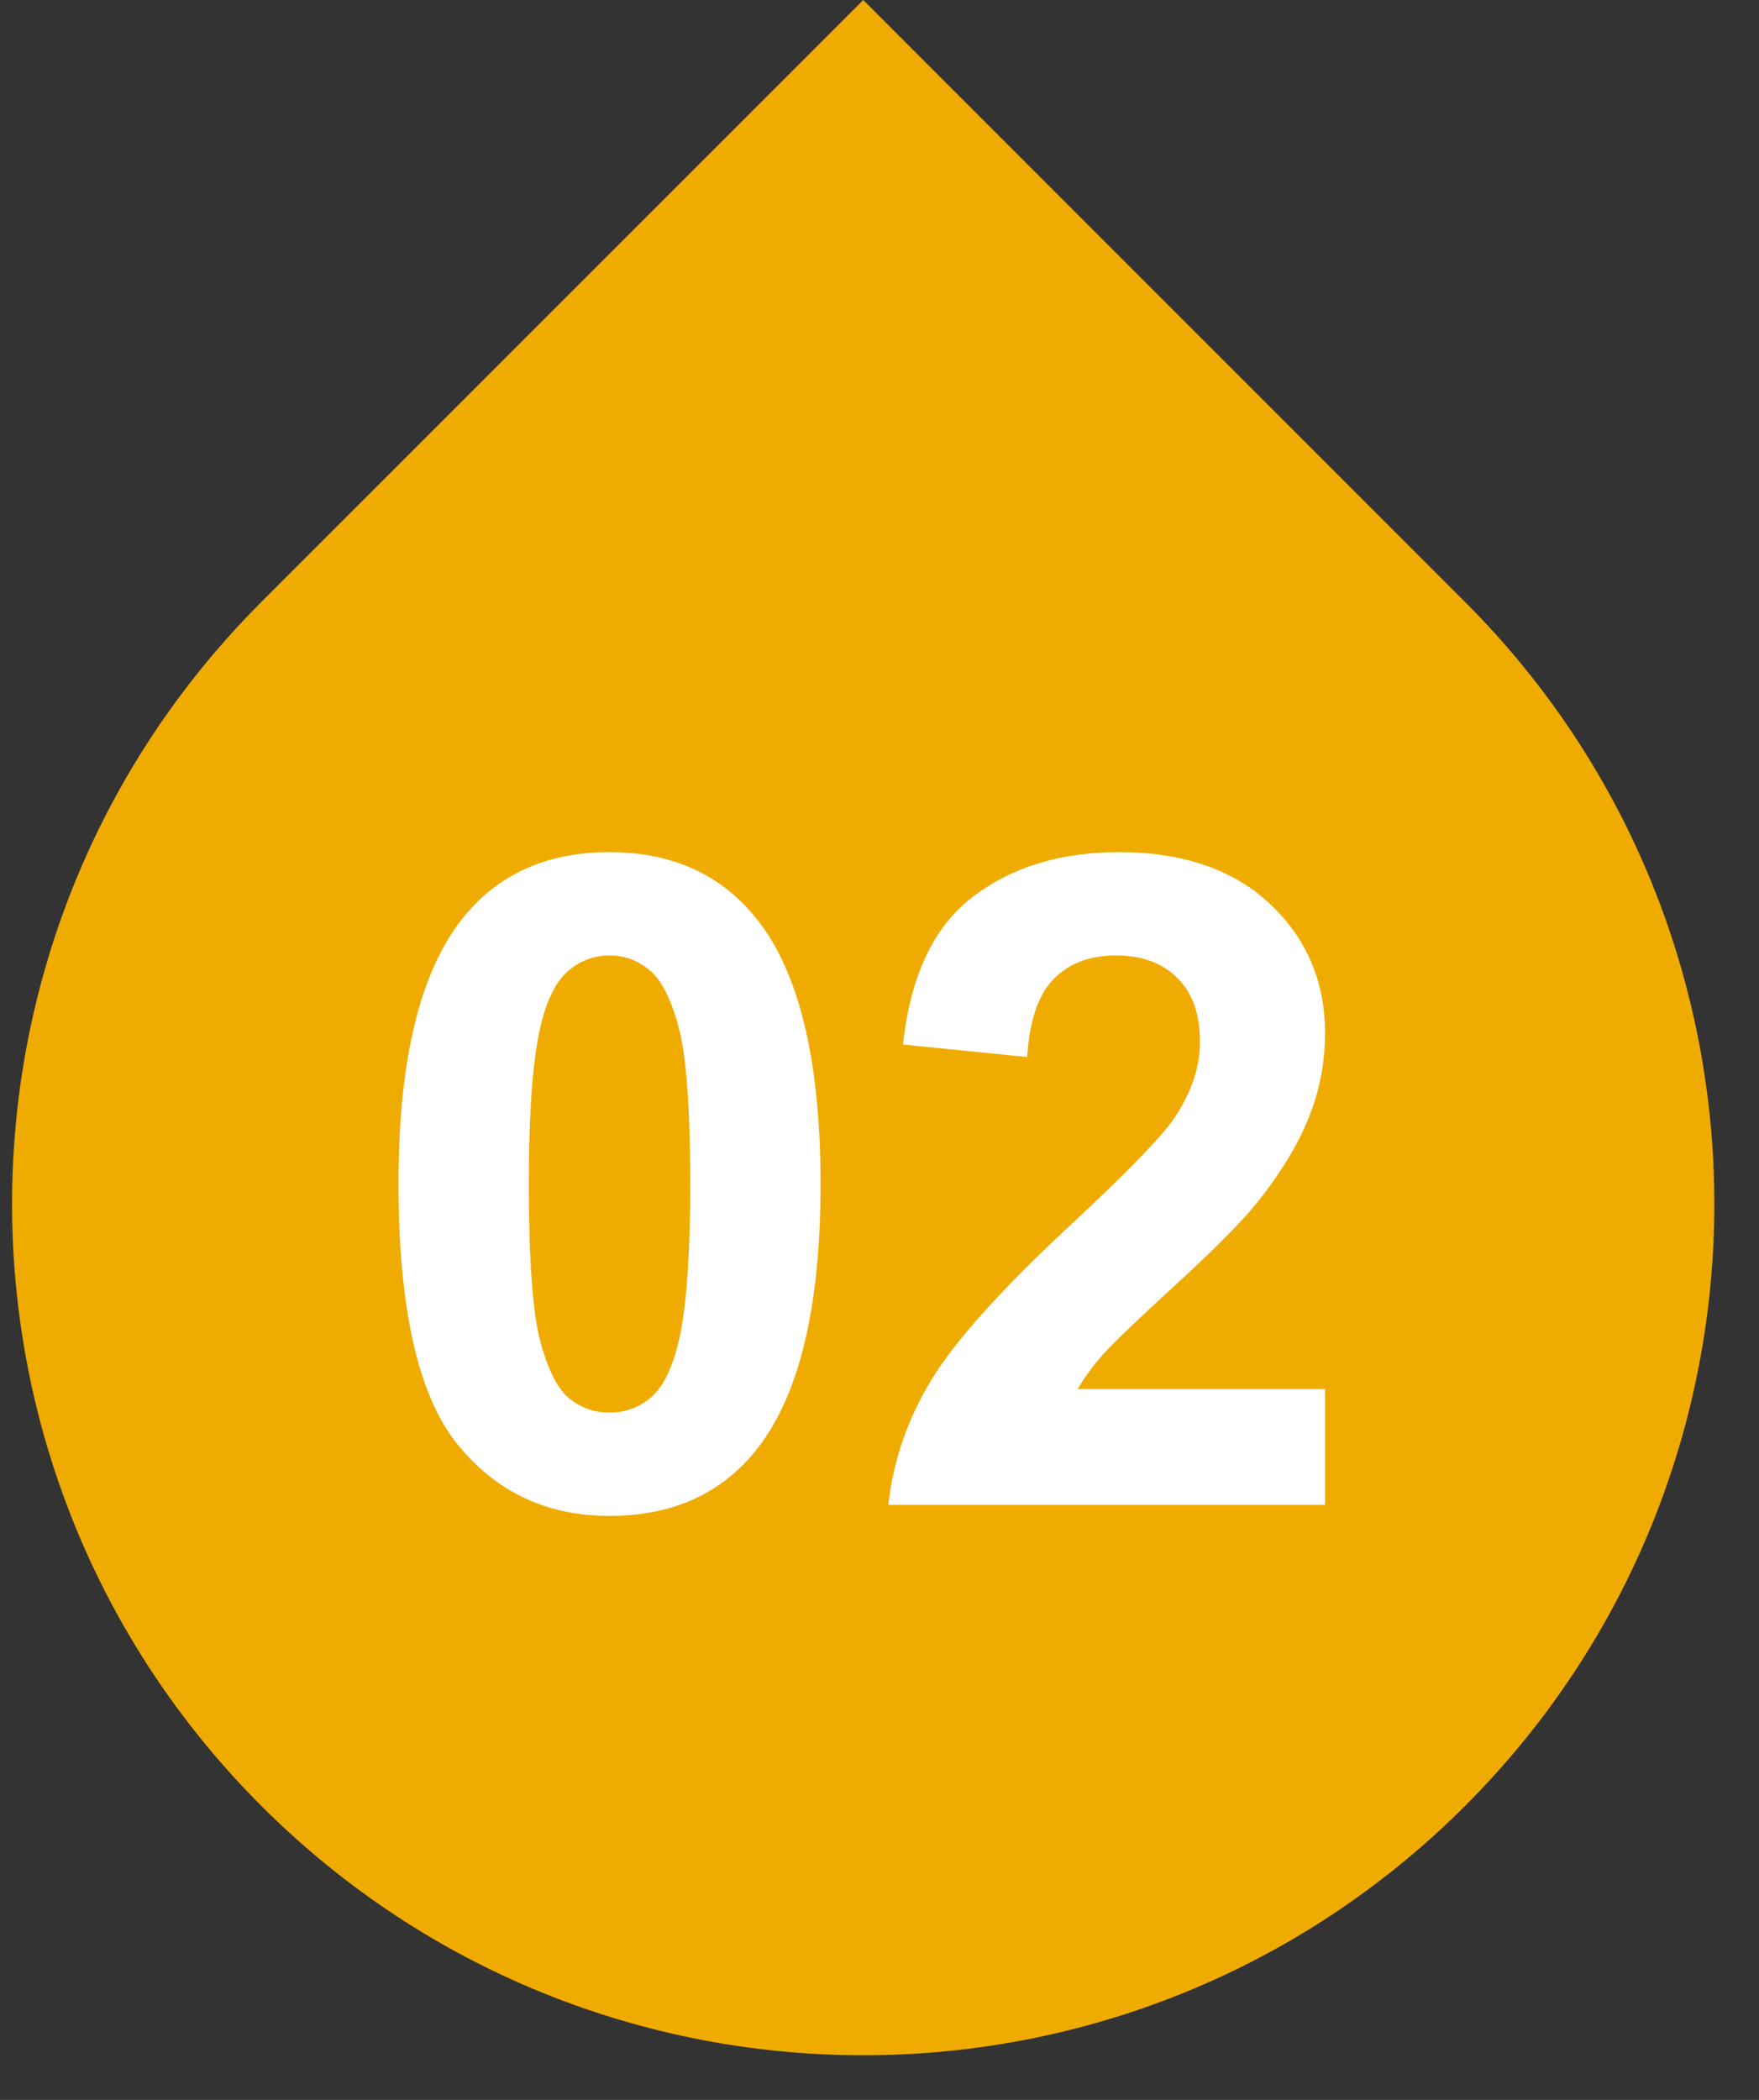 <svg width="31" height="37" viewBox="0 0 31 37" fill="none" xmlns="http://www.w3.org/2000/svg">
<rect x="0" y="0" width="31" height="37" fill="#333333" stroke="none"/>
<path d="M25.82 31.82C19.962 37.678 10.464 37.678 4.606 31.82C-1.252 25.962 -1.252 16.465 4.606 10.607L15.213 -1.45435e-05L25.82 10.607C31.677 16.464 31.677 25.962 25.82 31.82Z" fill="#F0AB00"/>
<path d="M10.742 15.015C11.852 15.015 12.719 15.411 13.344 16.202C14.088 17.14 14.461 18.695 14.461 20.866C14.461 23.033 14.086 24.59 13.336 25.538C12.716 26.32 11.852 26.71 10.742 26.71C9.628 26.71 8.729 26.283 8.047 25.429C7.365 24.57 7.023 23.041 7.023 20.843C7.023 18.687 7.398 17.135 8.148 16.187C8.768 15.405 9.633 15.015 10.742 15.015ZM10.742 16.835C10.477 16.835 10.24 16.921 10.031 17.093C9.823 17.26 9.661 17.562 9.547 17.999C9.396 18.567 9.32 19.523 9.32 20.866C9.32 22.21 9.388 23.135 9.523 23.64C9.659 24.14 9.828 24.473 10.031 24.64C10.24 24.806 10.477 24.89 10.742 24.89C11.008 24.89 11.245 24.806 11.453 24.64C11.662 24.468 11.823 24.163 11.938 23.726C12.088 23.163 12.164 22.21 12.164 20.866C12.164 19.523 12.096 18.601 11.961 18.101C11.825 17.596 11.654 17.26 11.445 17.093C11.242 16.921 11.008 16.835 10.742 16.835ZM23.352 24.476V26.515H15.656C15.74 25.744 15.99 25.015 16.406 24.327C16.823 23.635 17.646 22.718 18.875 21.577C19.865 20.655 20.471 20.03 20.695 19.702C20.997 19.249 21.148 18.801 21.148 18.358C21.148 17.869 21.016 17.494 20.75 17.233C20.49 16.968 20.128 16.835 19.664 16.835C19.206 16.835 18.841 16.973 18.57 17.249C18.299 17.525 18.143 17.983 18.102 18.624L15.914 18.405C16.044 17.197 16.453 16.33 17.141 15.804C17.828 15.278 18.688 15.015 19.719 15.015C20.849 15.015 21.737 15.319 22.383 15.929C23.029 16.538 23.352 17.296 23.352 18.202C23.352 18.718 23.258 19.21 23.07 19.679C22.888 20.142 22.596 20.629 22.195 21.14C21.93 21.478 21.451 21.965 20.758 22.601C20.065 23.236 19.625 23.658 19.438 23.866C19.255 24.075 19.107 24.278 18.992 24.476H23.352Z" fill="white"/>
</svg>

